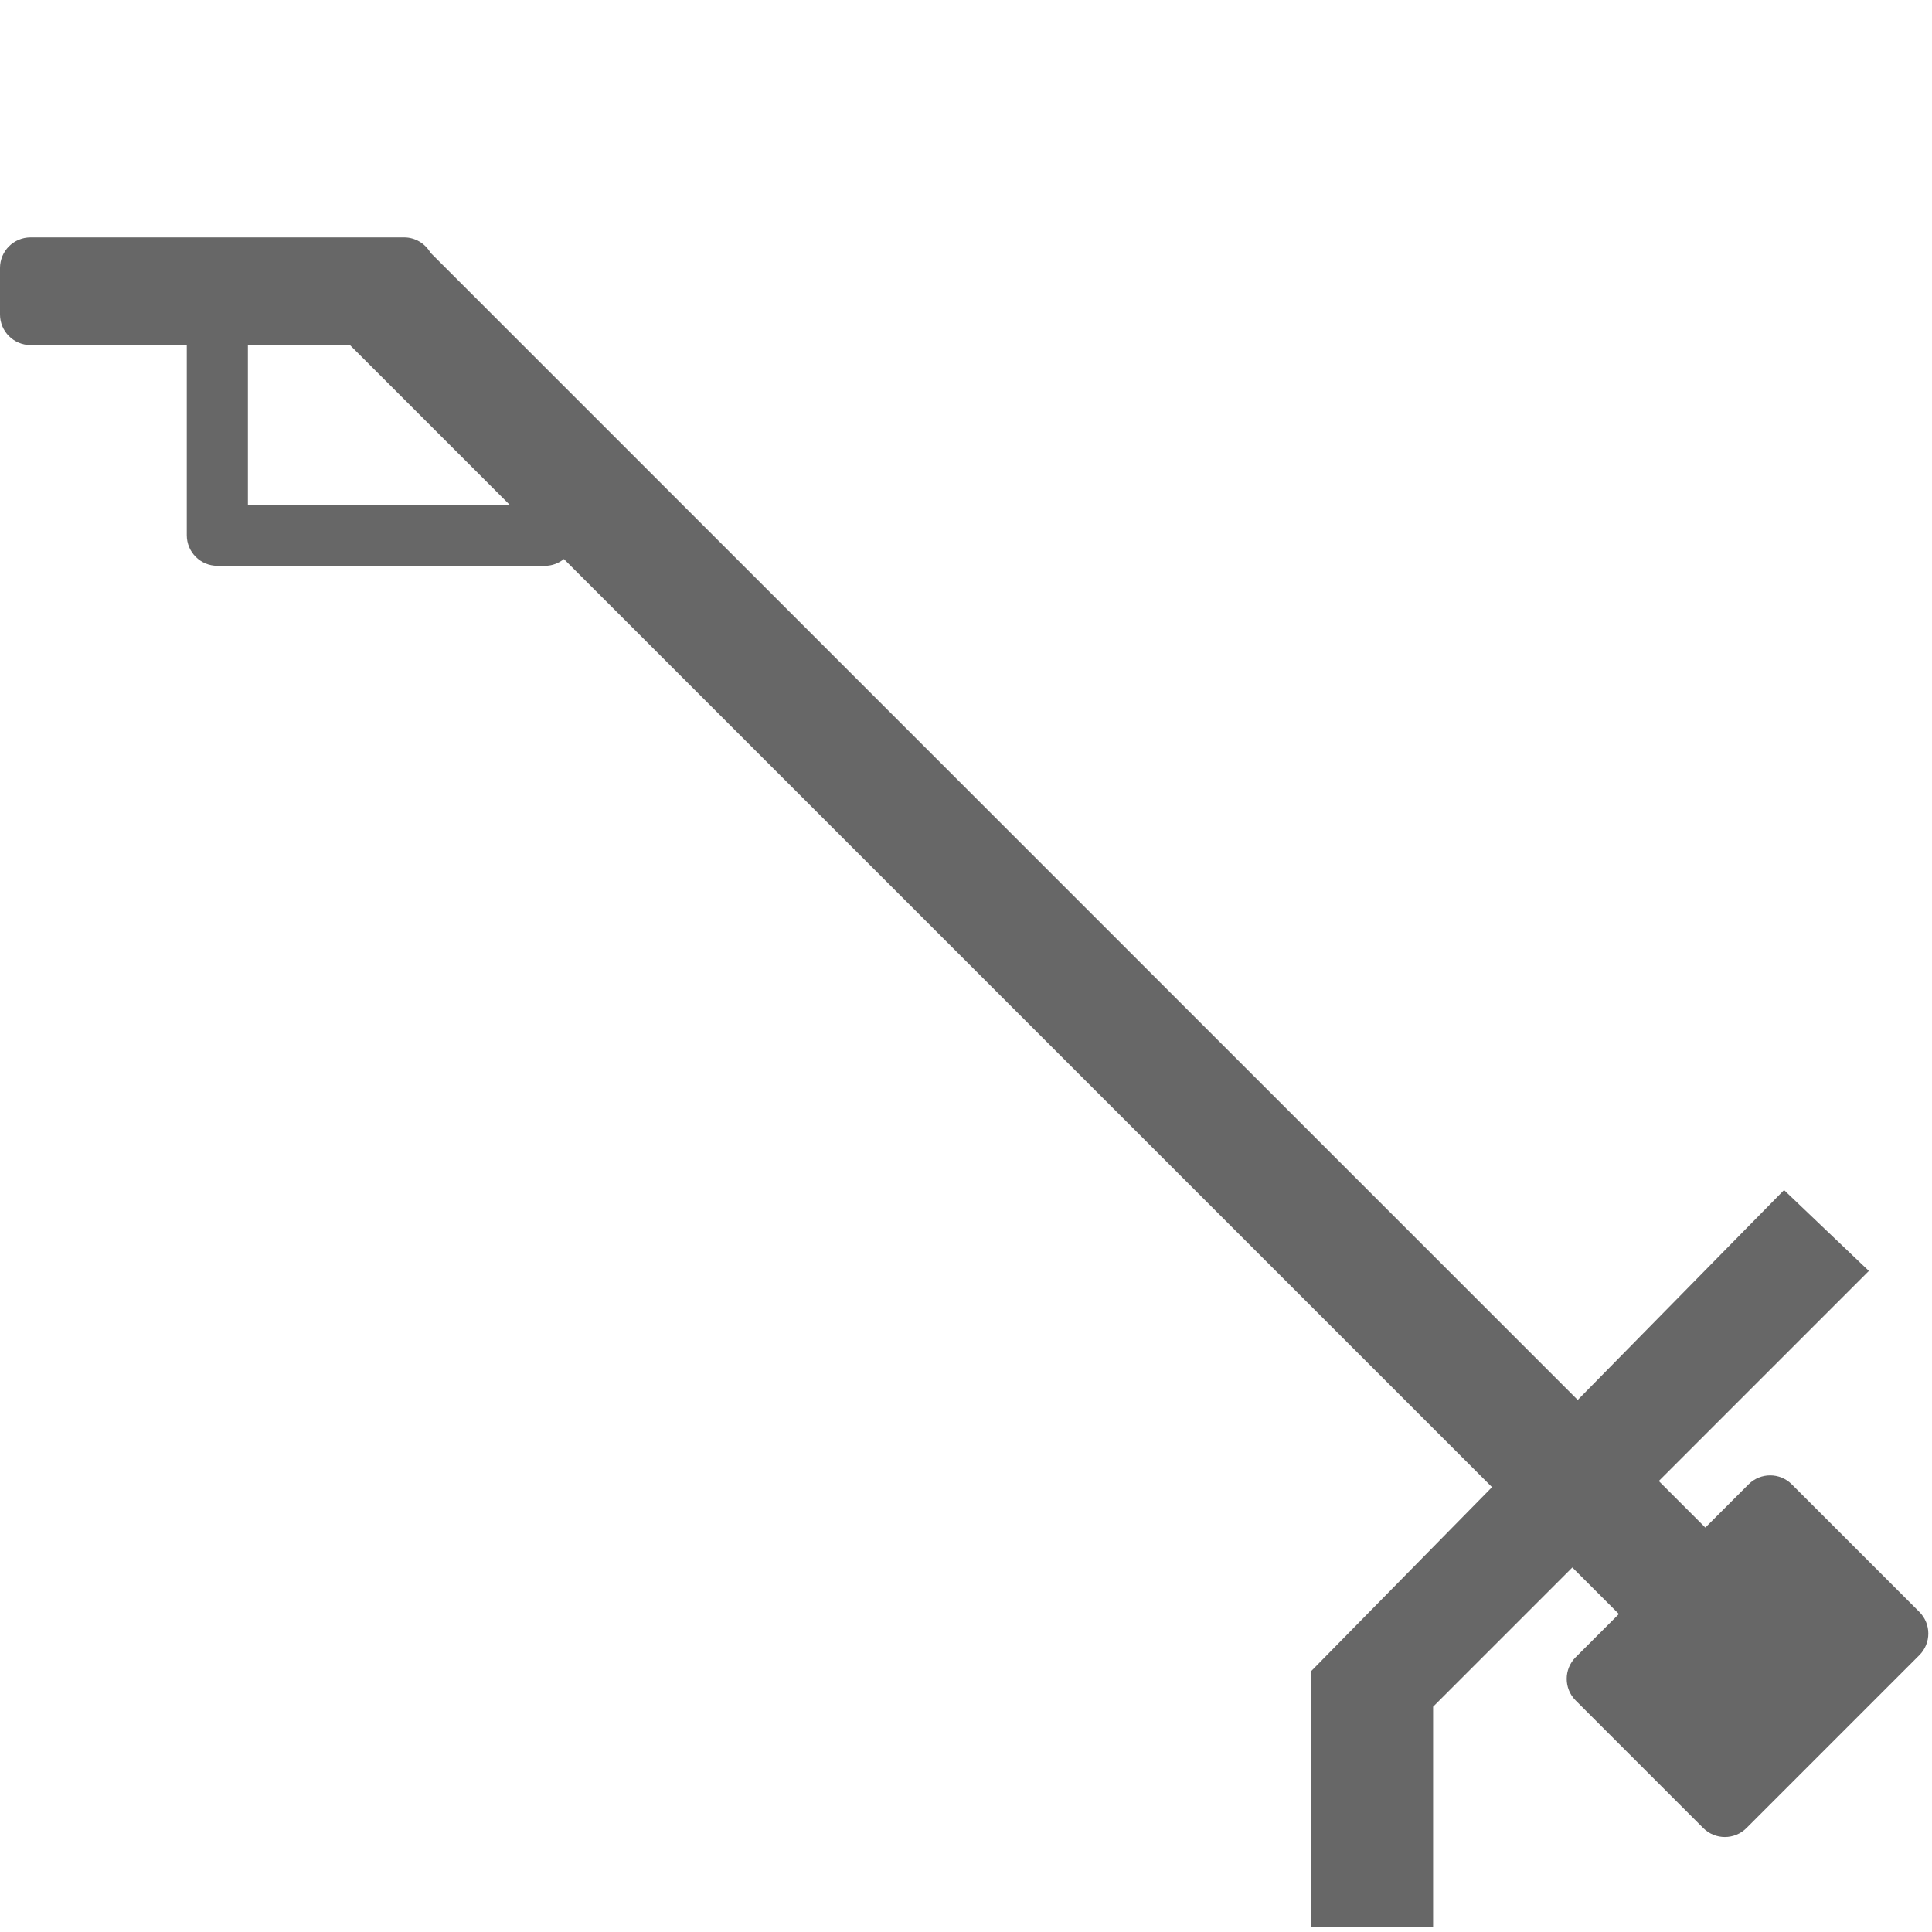 <?xml version="1.0" encoding="utf-8"?>
<!-- Generator: Adobe Illustrator 16.0.4, SVG Export Plug-In . SVG Version: 6.00 Build 0)  -->
<!DOCTYPE svg PUBLIC "-//W3C//DTD SVG 1.1//EN" "http://www.w3.org/Graphics/SVG/1.1/DTD/svg11.dtd">
<svg version="1.1" id="Layer_1" xmlns="http://www.w3.org/2000/svg" xmlns:xlink="http://www.w3.org/1999/xlink" x="0px" y="0px"
	 width="1000px" height="1000px" viewBox="0 0 1000 1000" enable-background="new 0 0 1000 1000" xml:space="preserve">
<g>
	<path fill="#676767" d="M993.464,834.329l-66.044-66.04c-6.175-6.18-16.19-6.18-22.369,0l-22.372,22.375l-24.089-24.09
		l108.733-108.738l-43.9-41.861L816.63,724.613L682.394,590.378v0.003L222.79,130.778c-2.738-4.705-7.781-7.903-13.616-7.903H15.82
		c-8.74,0-15.82,7.083-15.82,15.82v24.09c0,8.74,7.081,15.82,15.82,15.82h80.854v98.431c0,8.739,7.086,15.82,15.819,15.82h169.579
		c3.729,0,7.107-1.344,9.811-3.499l380.36,380.364l0,0l100.021,100.021l-93.708,95.327v132.496h63.217V883.389l72.072-72.07
		l24.083,24.087l-22.369,22.371c-6.18,6.179-6.18,16.2,0,22.375l66.039,66.041c6.18,6.178,16.2,6.178,22.375,0l89.49-89.491
		C999.639,850.523,999.639,840.508,993.464,834.329z M128.314,261.217v-82.612h52.816l82.61,82.612H128.314z"/>
</g>
</svg>
